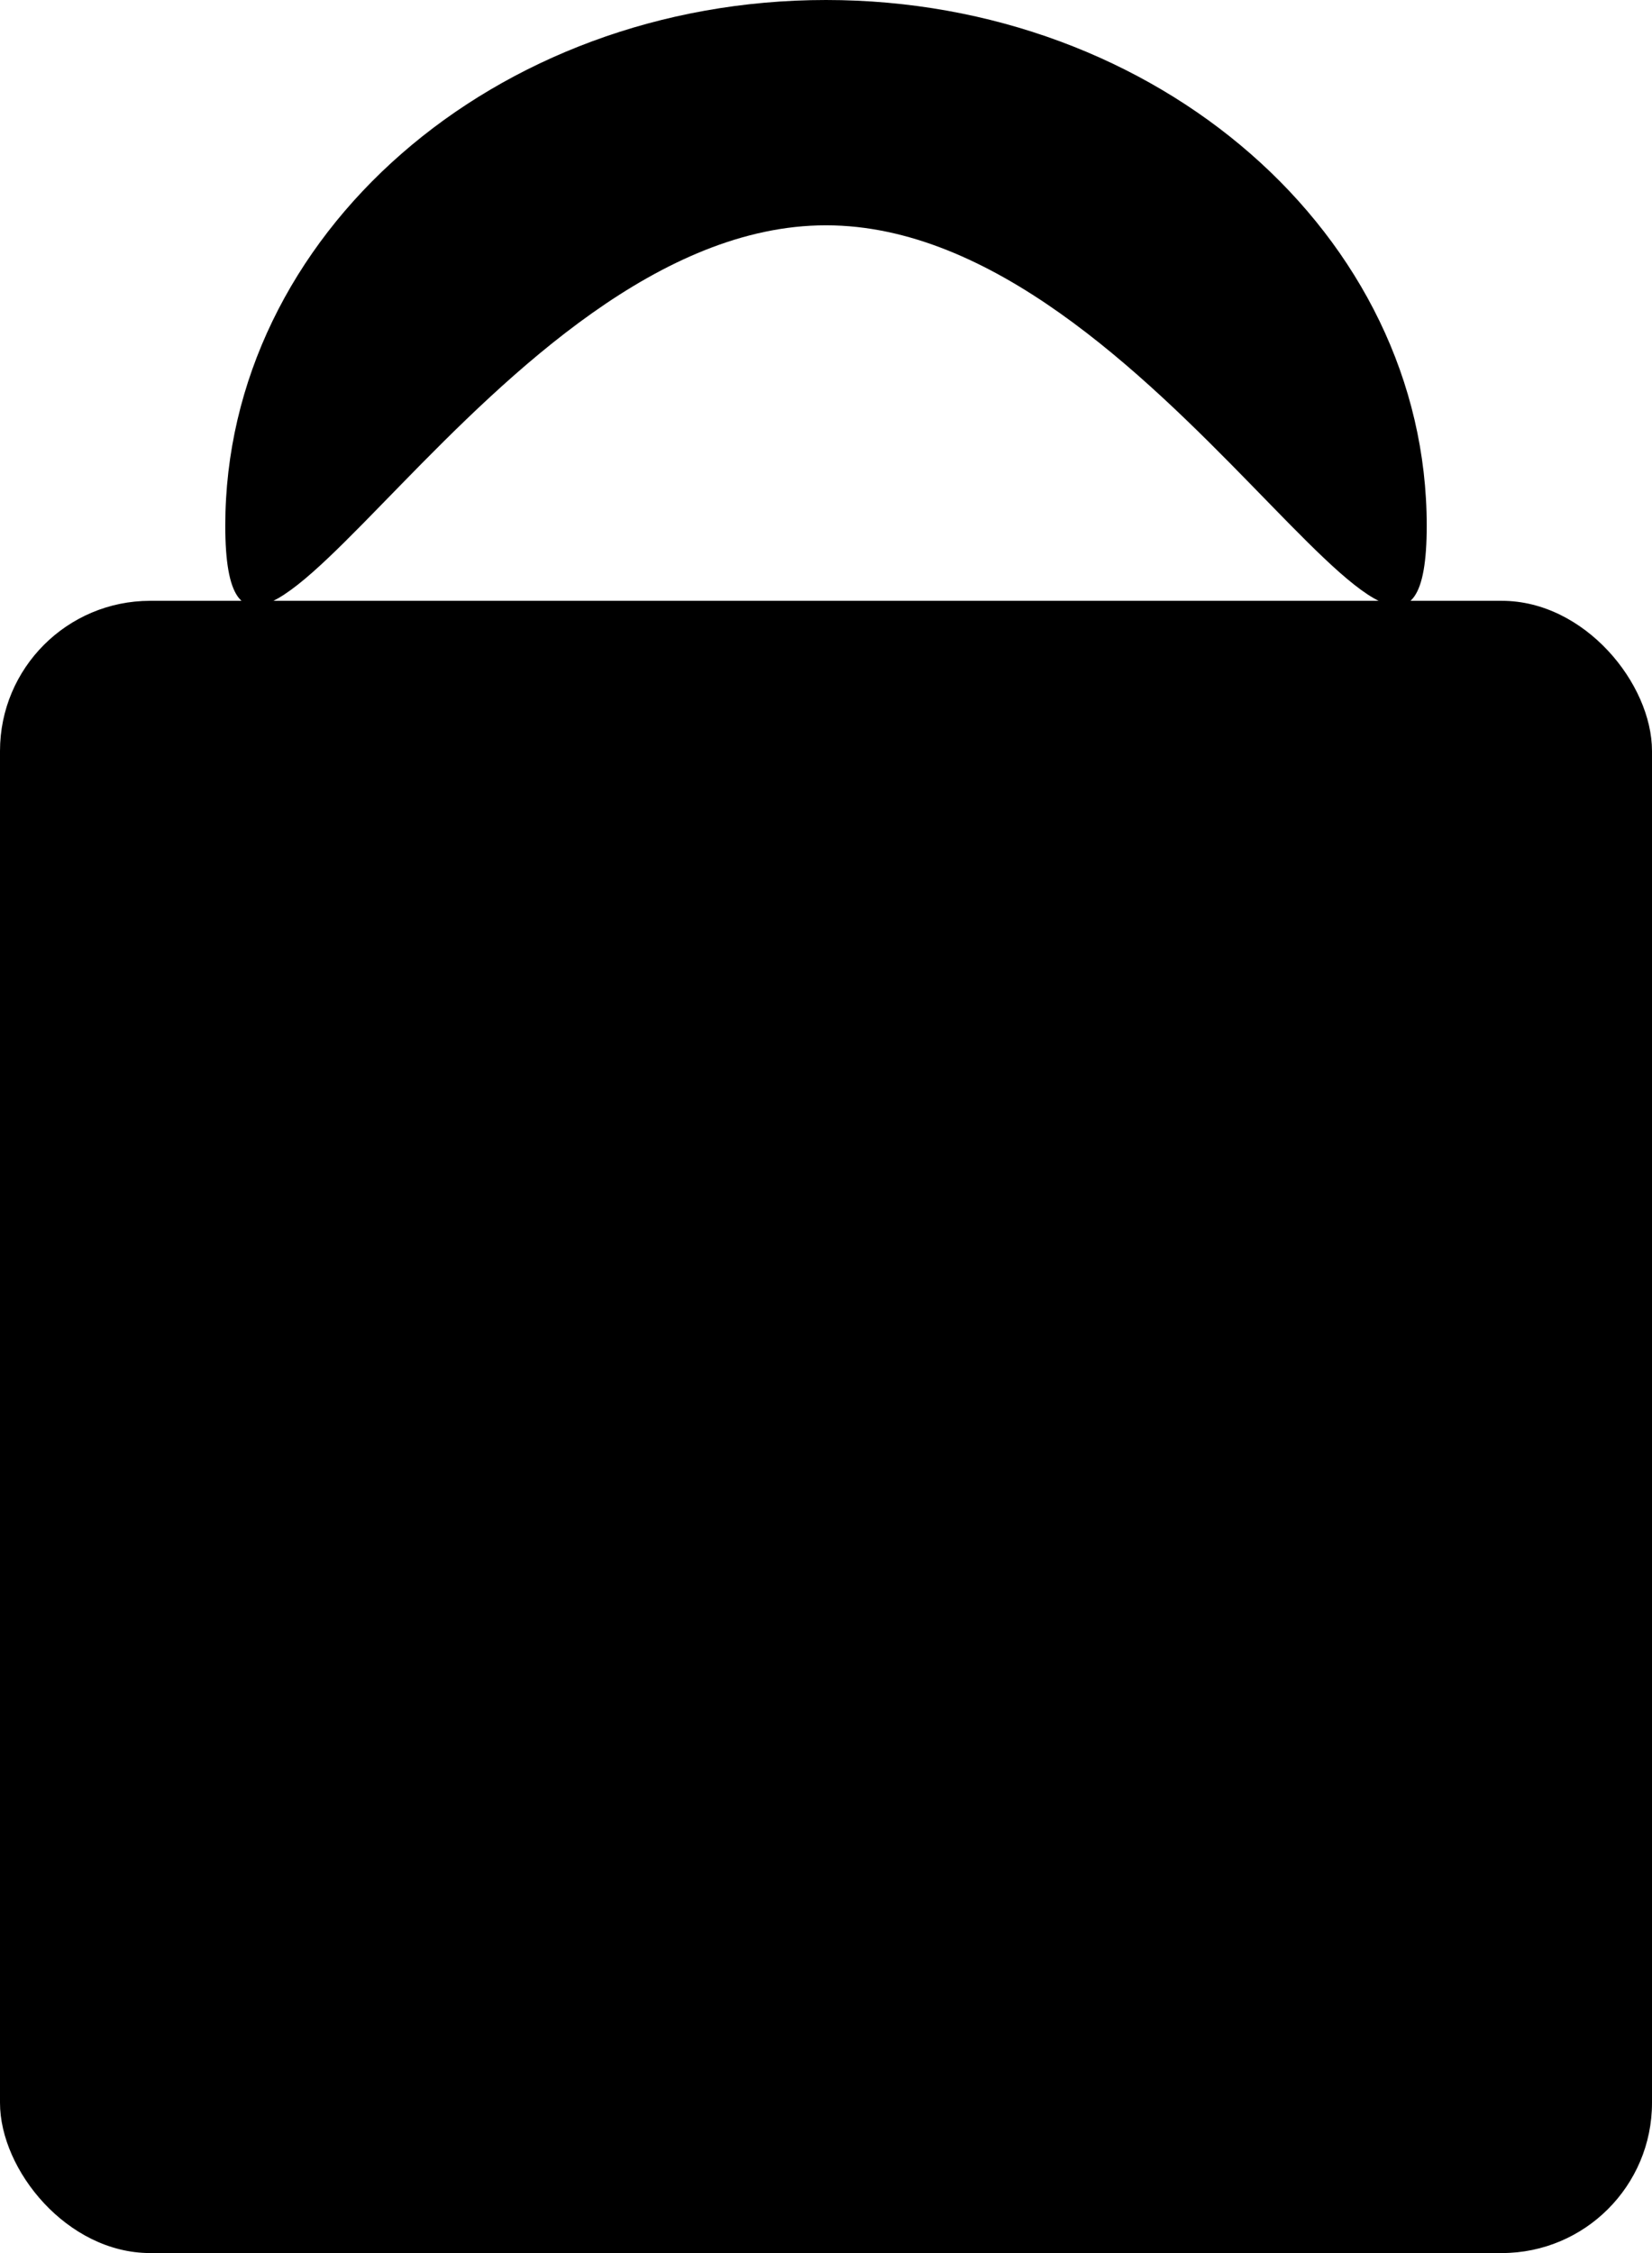 <svg width="22" height="30" viewBox="0 0 22 30" fill="none" xmlns="http://www.w3.org/2000/svg">
<rect y="8" width="22" height="22" rx="2" fill="black"/>
<path d="M19 7C19 10.866 15.418 3 11 3C6.582 3 3 10.866 3 7C3 3.134 6.582 0 11 0C15.418 0 19 3.134 19 7Z" fill="black"/>
</svg>
